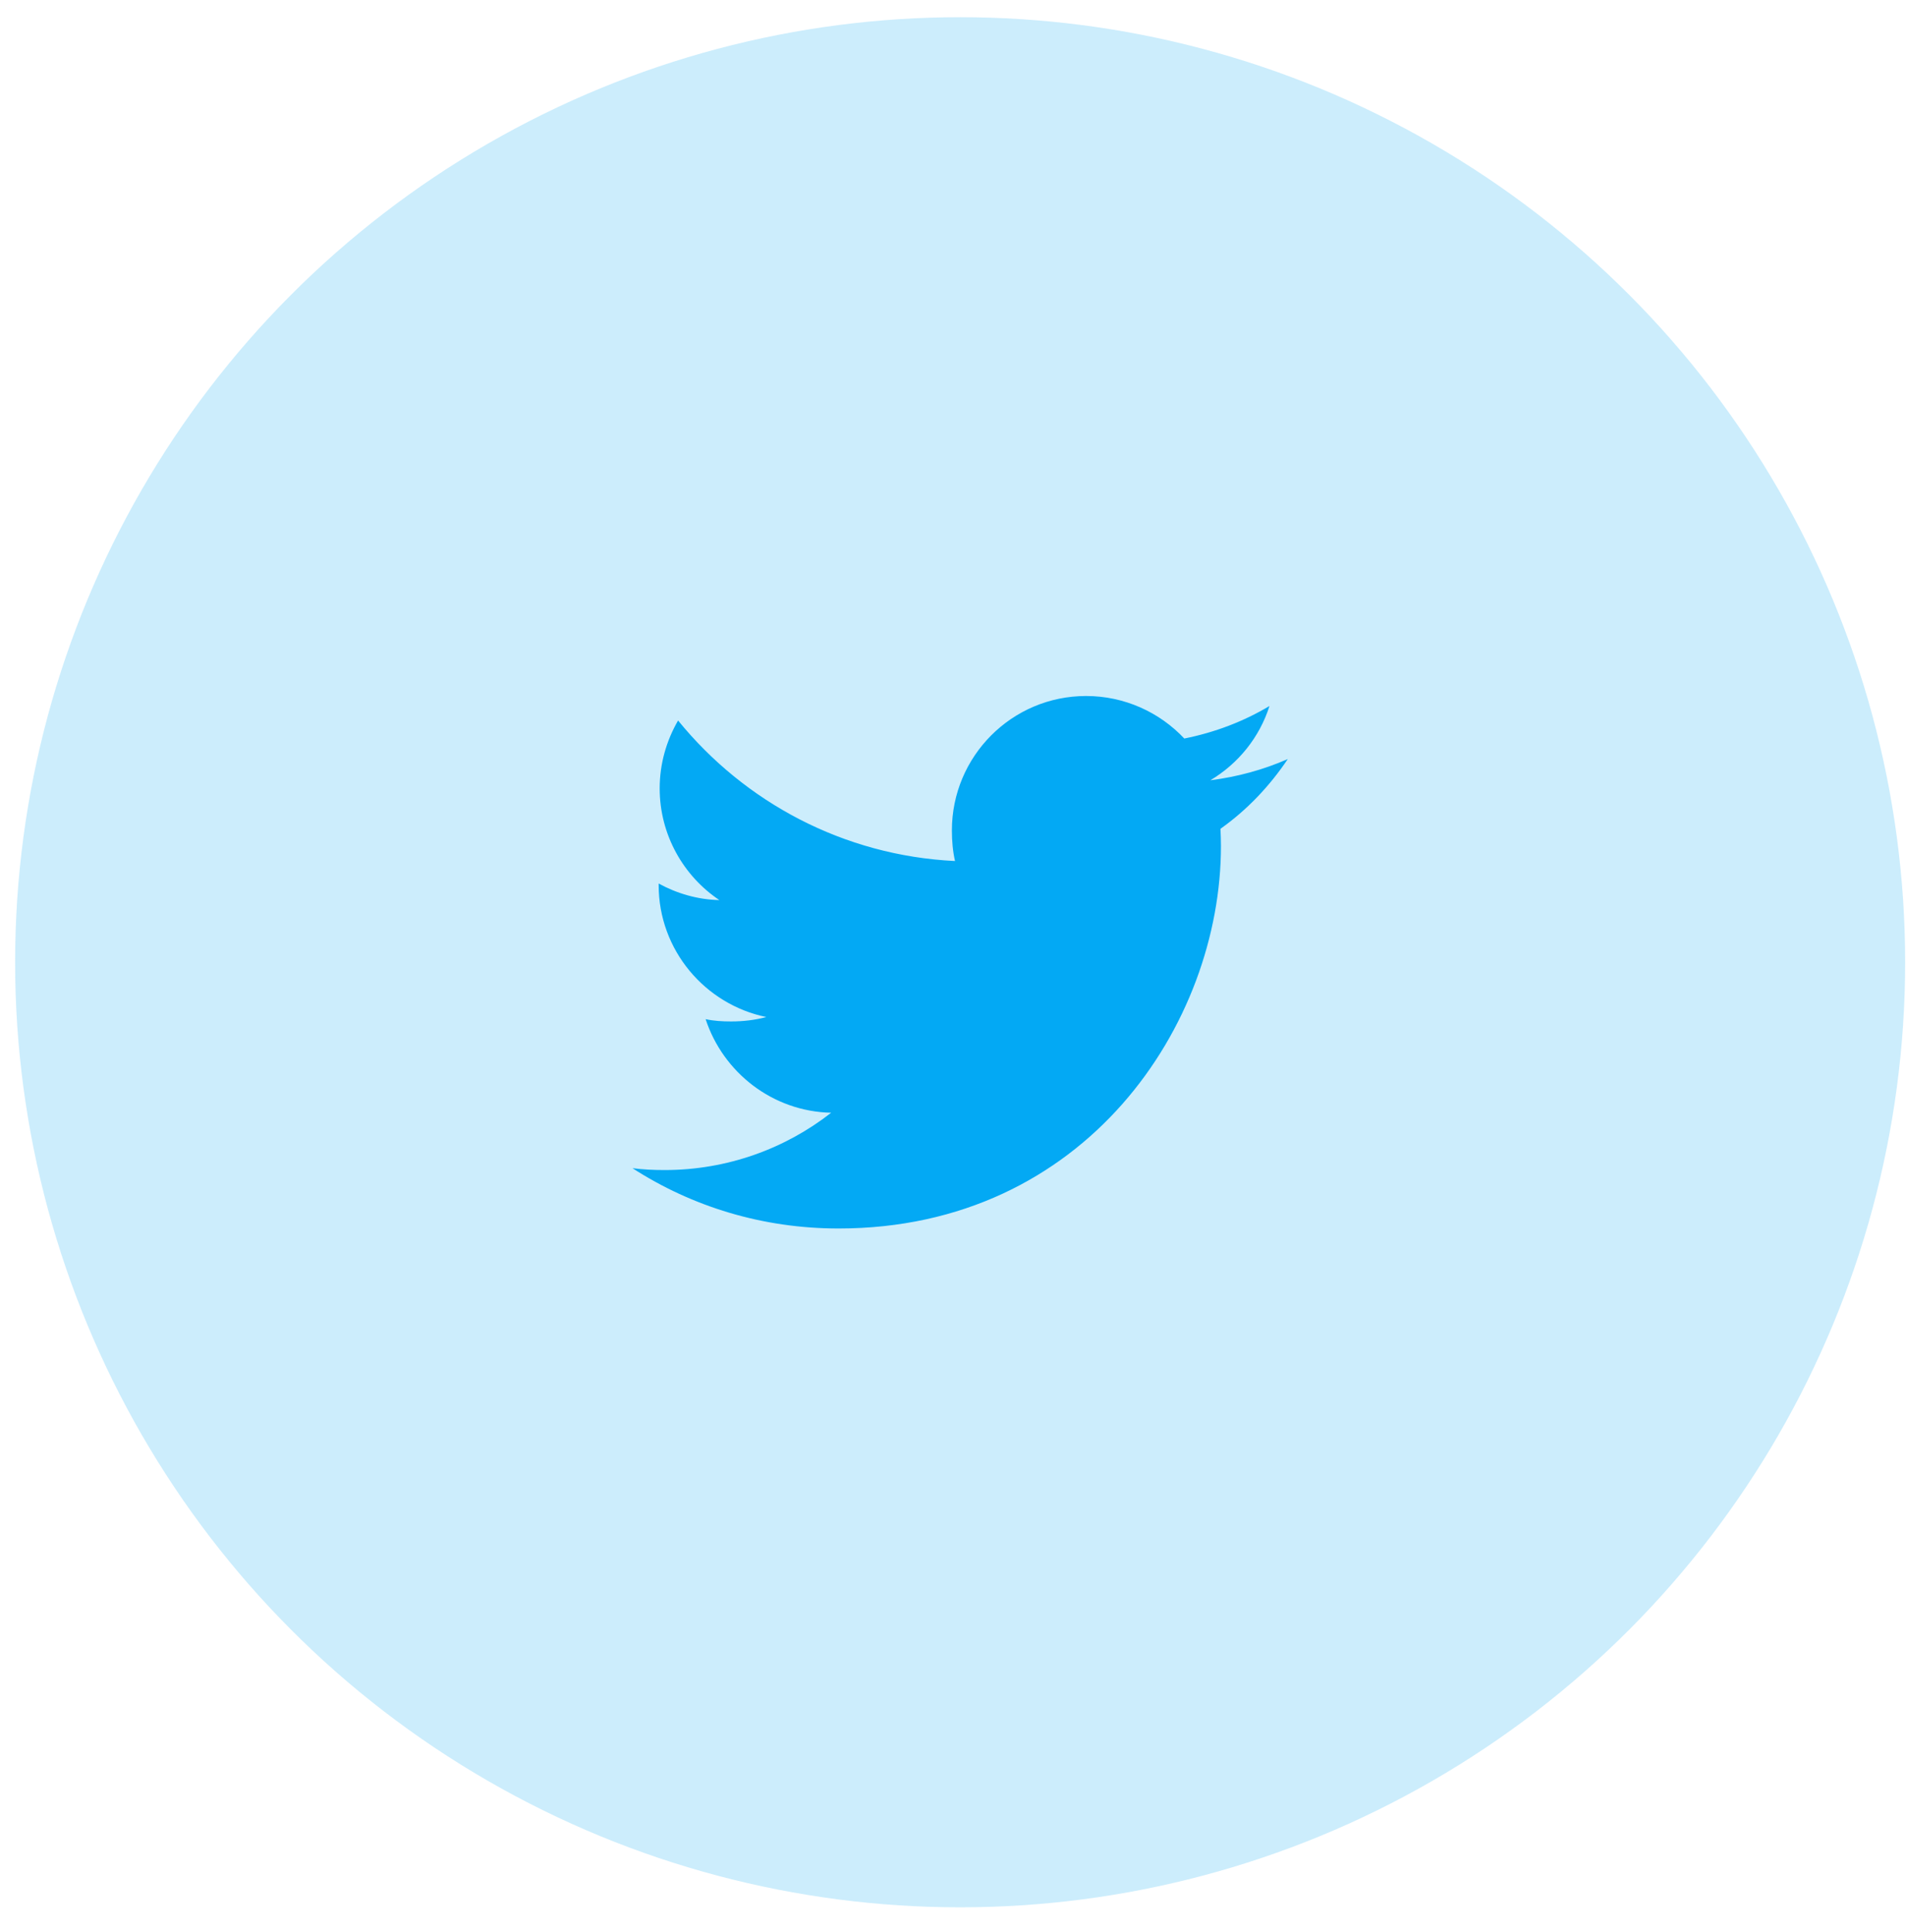 <svg width="74" height="75" viewBox="0 0 74 75" fill="none" xmlns="http://www.w3.org/2000/svg">
<circle cx="37.277" cy="37.358" r="36.69" fill="#03A9F4" fill-opacity="0.2"/>
<path d="M49.998 29.469C49.052 29.884 48.044 30.159 46.992 30.293C48.074 29.647 48.899 28.632 49.287 27.41C48.279 28.011 47.166 28.435 45.98 28.672C45.022 27.653 43.658 27.021 42.169 27.021C39.282 27.021 36.957 29.366 36.957 32.239C36.957 32.652 36.992 33.05 37.078 33.428C32.741 33.217 28.904 31.139 26.326 27.972C25.876 28.753 25.612 29.647 25.612 30.609C25.612 32.416 26.542 34.017 27.929 34.944C27.091 34.928 26.269 34.685 25.572 34.301C25.572 34.317 25.572 34.338 25.572 34.359C25.572 36.894 27.381 38.999 29.752 39.484C29.327 39.6 28.864 39.656 28.384 39.656C28.05 39.656 27.713 39.637 27.396 39.567C28.072 41.632 29.99 43.151 32.27 43.2C30.496 44.589 28.242 45.425 25.803 45.425C25.375 45.425 24.965 45.406 24.555 45.353C26.865 46.843 29.604 47.694 32.557 47.694C42.155 47.694 47.403 39.743 47.403 32.851C47.403 32.621 47.395 32.398 47.384 32.177C48.419 31.442 49.289 30.525 49.998 29.469Z" fill="#03A9F4"/>
</svg>
